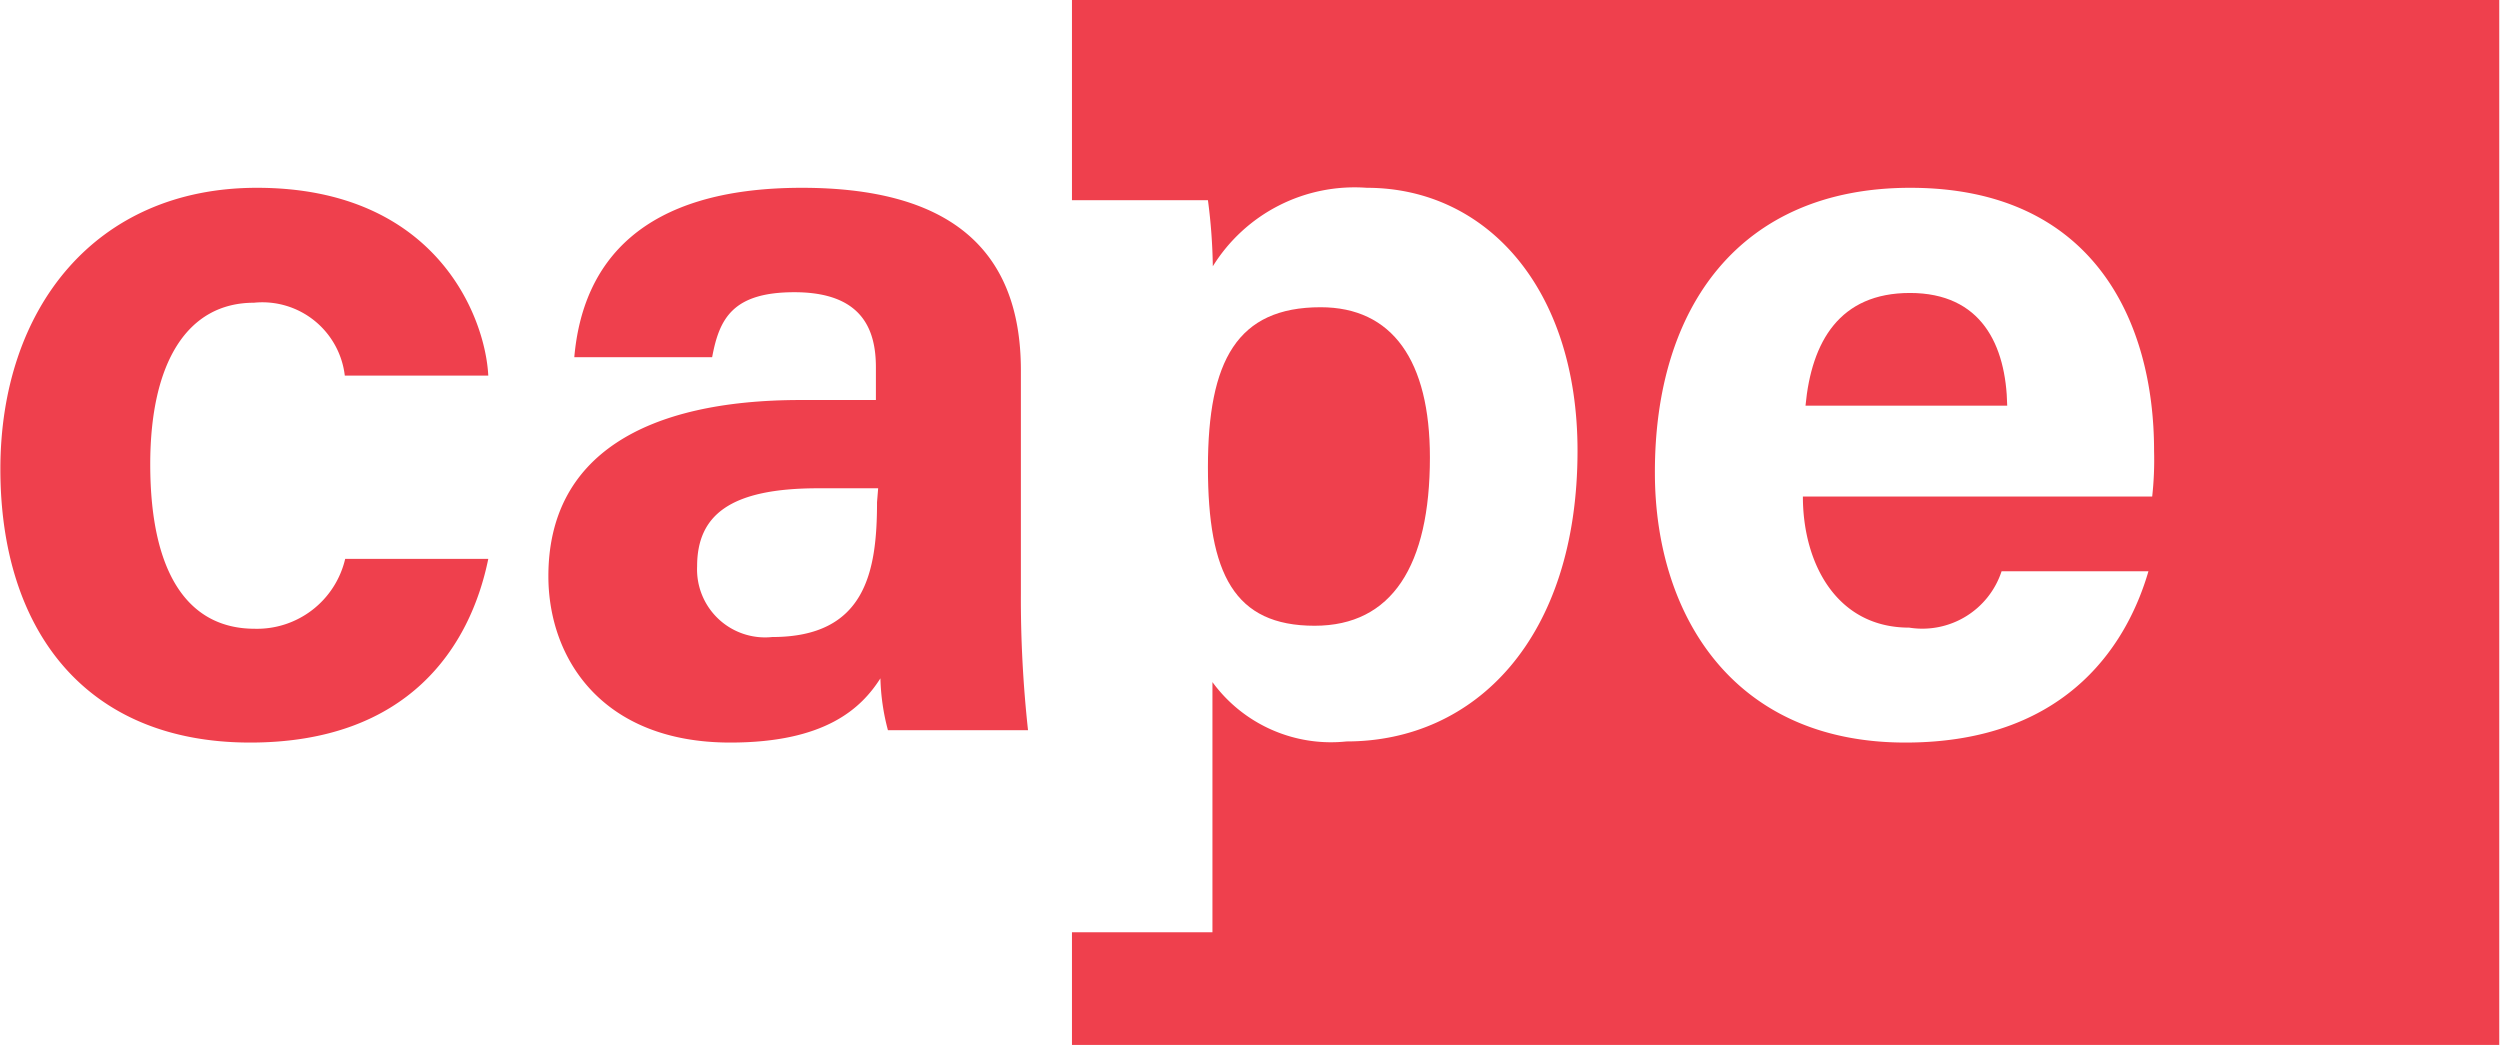 <svg viewBox="0 0 66.56 27.86" xmlns="http://www.w3.org/2000/svg"><g fill="#ef404d"><path d="m13 14.88c-.48 2.35-2.13 4.89-6.34 4.89-4.39 0-6.65-3-6.65-7.28s2.53-7.49 6.83-7.49c4.76 0 6.08 3.42 6.16 5h-3.82a2.21 2.21 0 0 0 -2.42-1.94c-1.76 0-2.76 1.57-2.76 4.3 0 3 1.07 4.38 2.78 4.38a2.41 2.41 0 0 0 2.41-1.86z"/><path d="m27.18 15.8a32.17 32.17 0 0 0 .19 3.64h-3.73a5.88 5.88 0 0 1 -.2-1.38c-.51.8-1.47 1.71-4 1.71-3.41 0-4.84-2.24-4.84-4.43 0-3.21 2.58-4.69 6.72-4.69h2v-.87c0-1-.36-2-2.17-2-1.65 0-2 .71-2.19 1.73h-3.67c.22-2.51 1.77-4.51 6.06-4.51 3.78 0 5.83 1.51 5.83 4.86zm-3.8-2.8h-1.6c-2.35 0-3.22.72-3.22 2.08a1.81 1.81 0 0 0 2 1.88c2.48 0 2.79-1.73 2.79-3.59z"/><path d="m28.54 0v5.33h3.62a14.76 14.76 0 0 1 .13 1.76 4.44 4.44 0 0 1 4.1-2.09c3.17 0 5.61 2.66 5.61 7 0 5-2.73 7.74-6.15 7.74a3.91 3.91 0 0 1 -3.57-1.58v6.66h-3.74v3h38v-27.82zm28.76 13.22h-9.3c0 1.77.89 3.49 2.83 3.49a2.22 2.22 0 0 0 2.46-1.5h3.91c-.5 1.72-2 4.56-6.47 4.56-4.65 0-6.67-3.48-6.67-7.18-.01-4.42 2.27-7.59 6.8-7.59 4.84 0 6.49 3.51 6.49 7a8.86 8.86 0 0 1 -.05 1.22z"/><path d="m50.85 7.8c-1.87 0-2.62 1.29-2.78 3h5.37c-.03-1.62-.69-3-2.59-3z"/><path d="m35 16.66c2.06 0 3.07-1.6 3.07-4.48 0-2.58-1-4-2.91-4-2.22 0-3 1.42-3 4.26s.7 4.22 2.84 4.22z"/></g></svg>